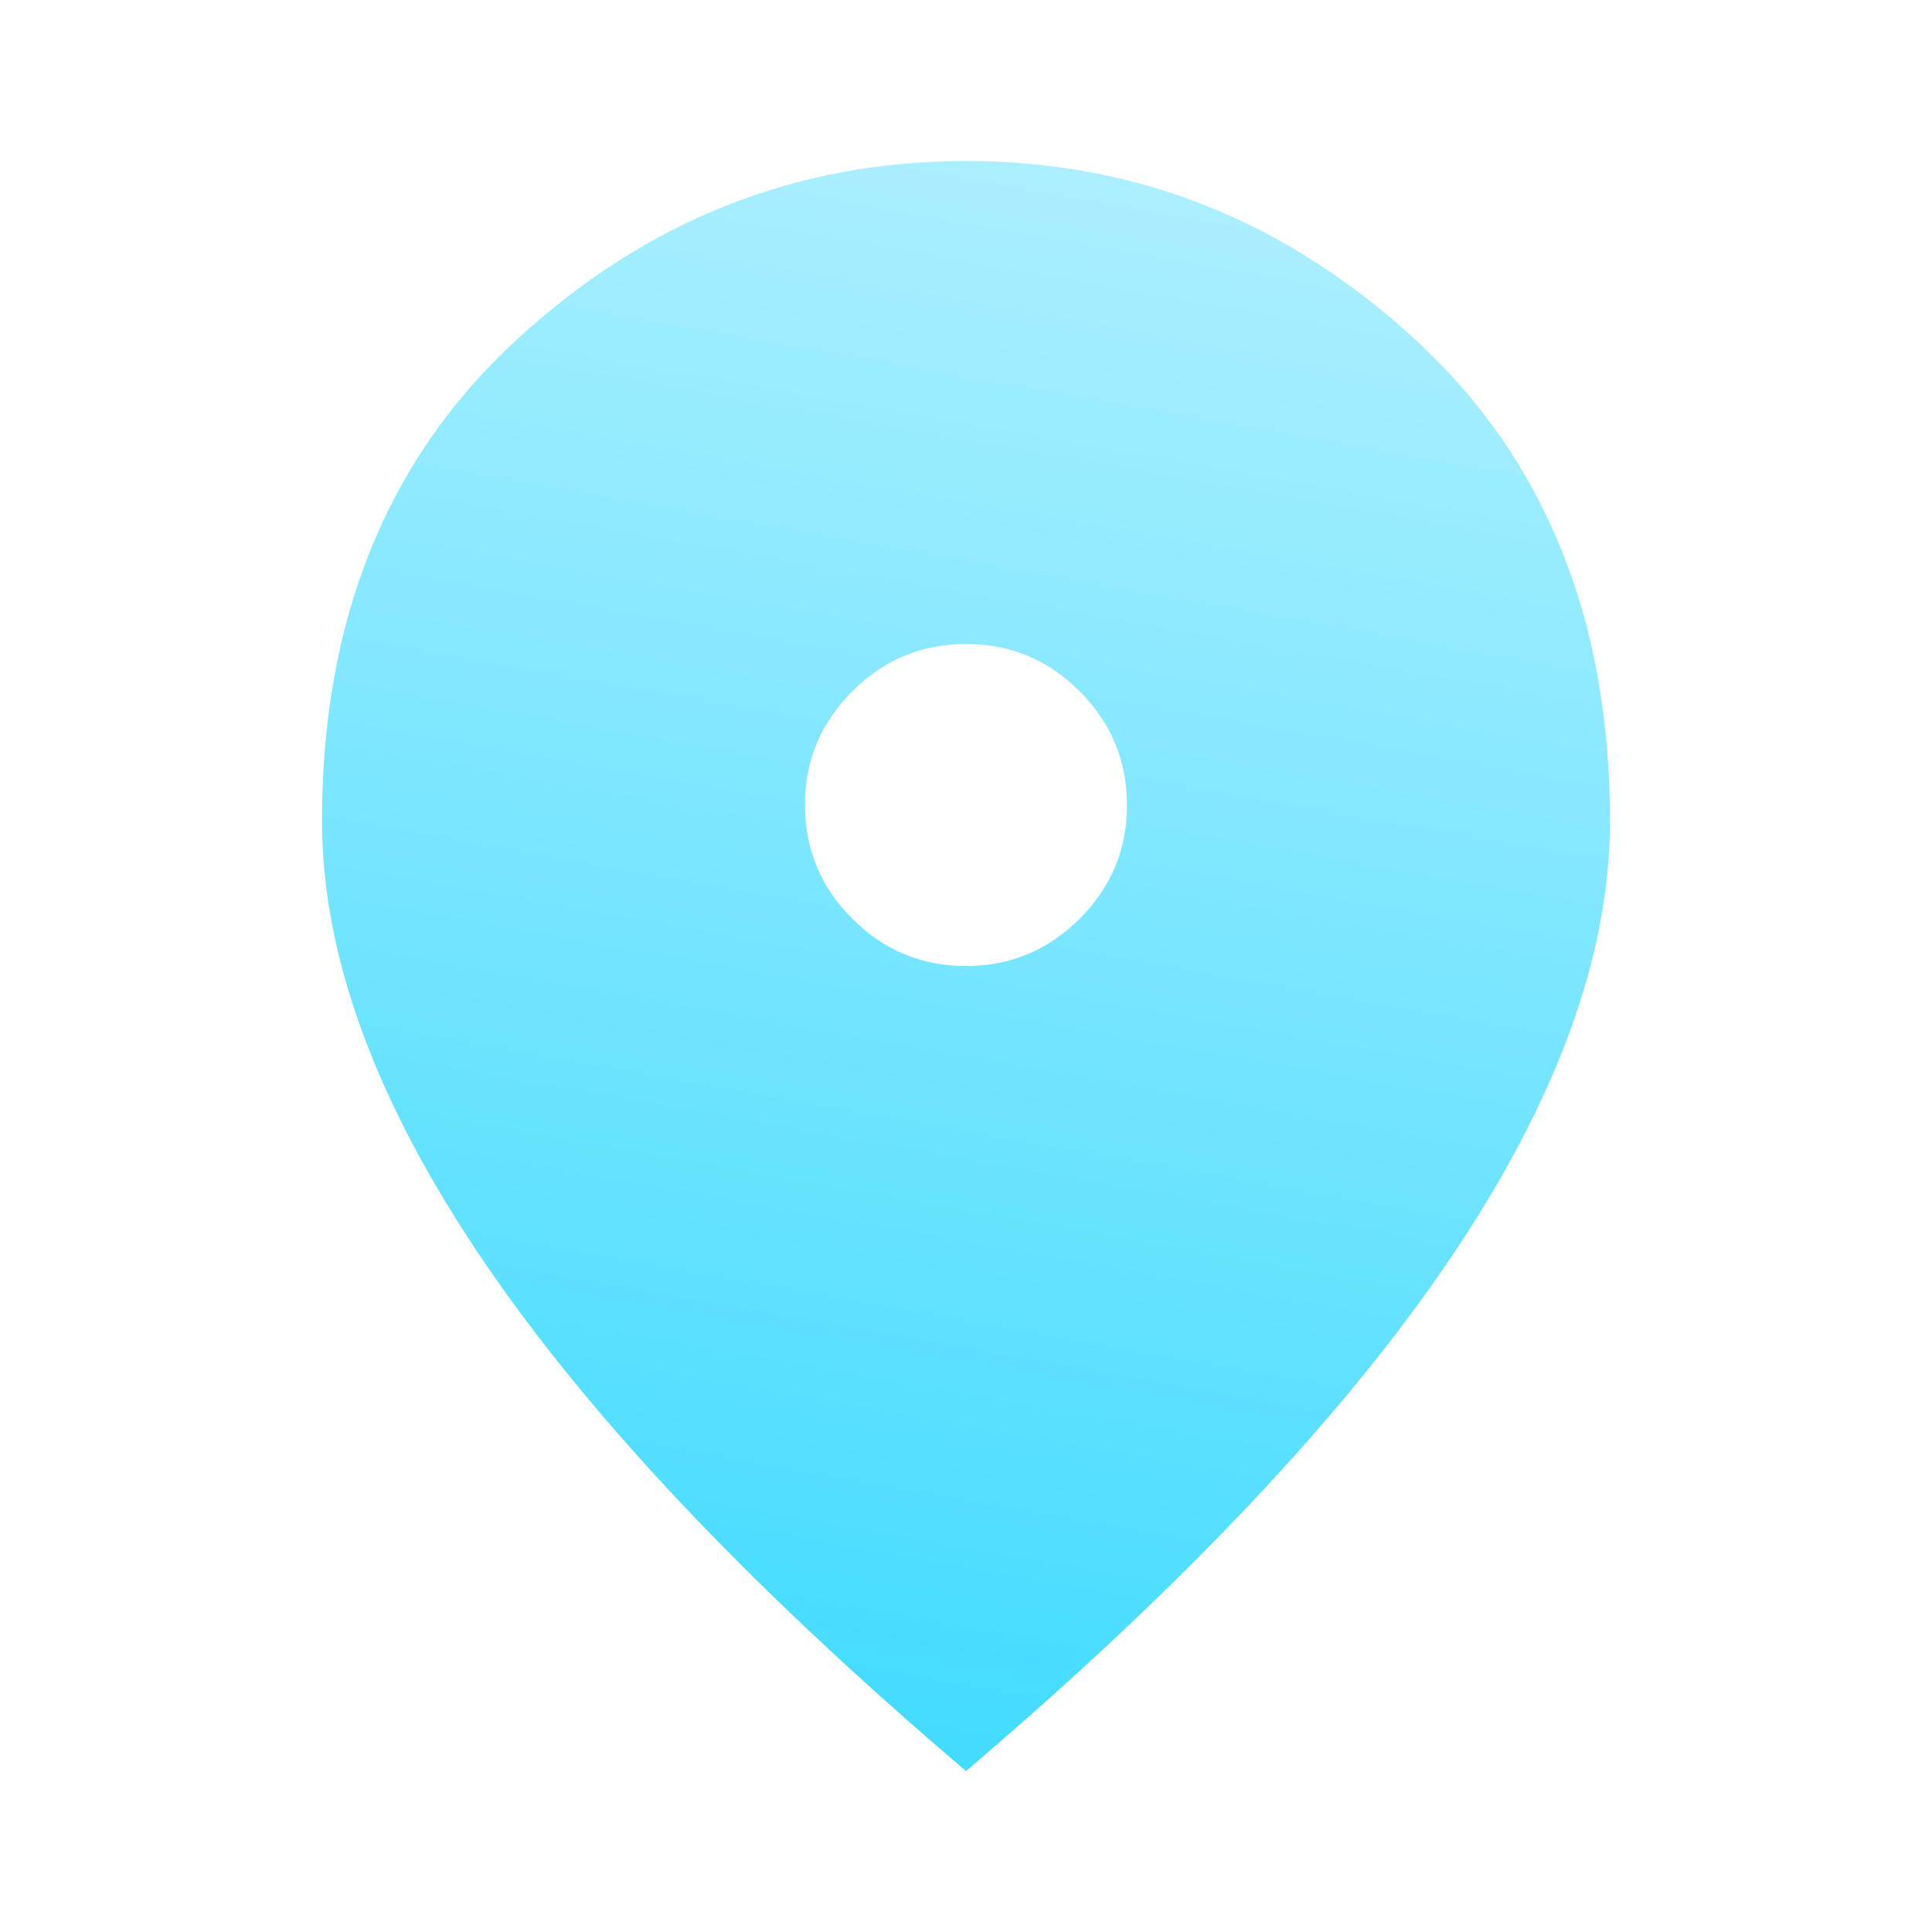 <svg width="50" height="50" viewBox="0 0 50 50" fill="none" xmlns="http://www.w3.org/2000/svg">
<path d="M25 25C26.145 25 27.127 24.592 27.943 23.775C28.76 22.959 29.168 21.978 29.166 20.834C29.166 19.688 28.758 18.707 27.941 17.89C27.125 17.073 26.144 16.666 25 16.667C23.854 16.667 22.873 17.075 22.056 17.892C21.239 18.709 20.832 19.689 20.833 20.834C20.833 21.98 21.241 22.961 22.058 23.777C22.875 24.594 23.855 25.002 25 25ZM25 45.834C19.409 41.077 15.234 36.659 12.475 32.58C9.715 28.5 8.334 24.724 8.333 21.25C8.333 16.042 10.009 11.893 13.36 8.802C16.712 5.712 20.591 4.167 25 4.167C29.409 4.167 33.29 5.712 36.641 8.802C39.993 11.893 41.668 16.042 41.666 21.25C41.666 24.723 40.286 28.499 37.525 32.58C34.764 36.66 30.589 41.078 25 45.834Z" fill="url(#paint0_linear_2317_3936)"/>
<defs>
<linearGradient id="paint0_linear_2317_3936" x1="29.711" y1="4.414" x2="22.431" y2="45.377" gradientUnits="userSpaceOnUse">
<stop stop-color="#8BE1F5"/>
<stop offset="0" stop-color="#ACEFFF"/>
<stop offset="1" stop-color="#42DBFF"/>
</linearGradient>
</defs>
</svg>
